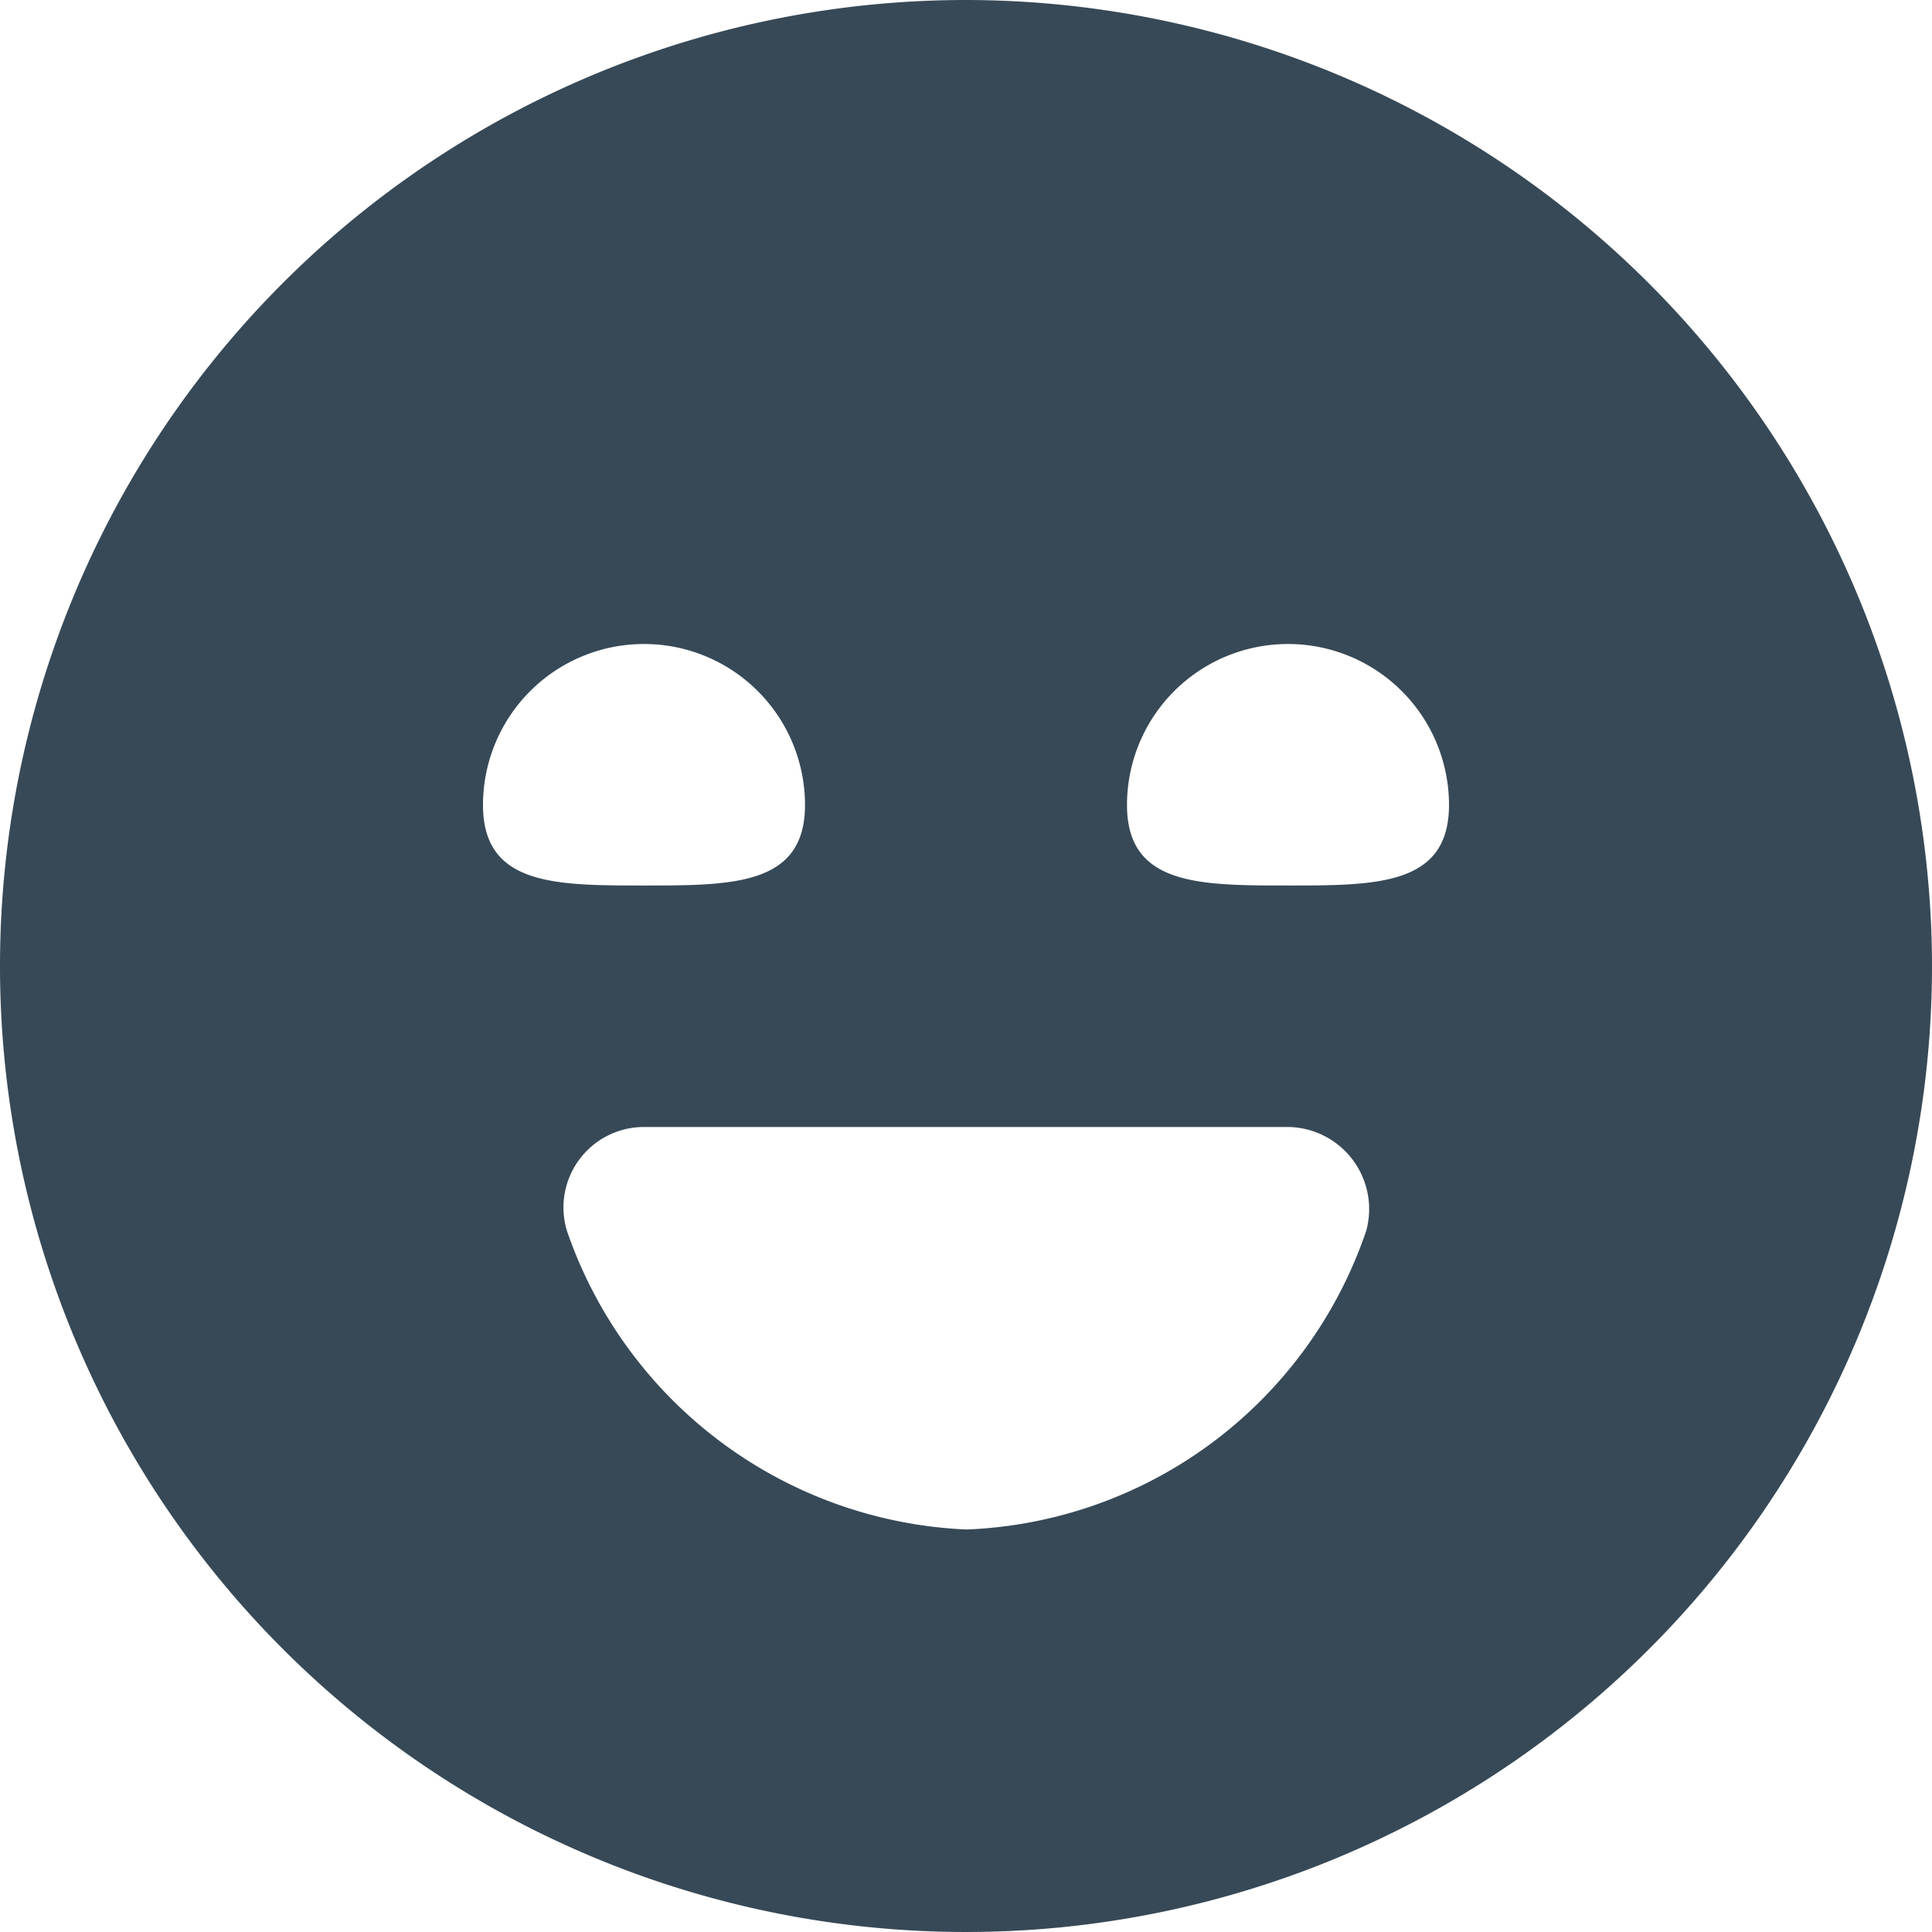 <svg xmlns="http://www.w3.org/2000/svg" width="24" height="24" fill="none" viewBox="0 0 24 24">
  <g clip-path="url(#a)">
    <path fill="#374957" d="M12 0a12 12 0 1 0 12 12A12.013 12.013 0 0 0 12 0ZM6 10a2 2 0 1 1 4 0c0 1-.895 1-2 1s-2 0-2-1Zm10.973 5.285A5.47 5.47 0 0 1 12.007 19a5.5 5.5 0 0 1-4.966-3.715A1 1 0 0 1 8 14h8.01a1.02 1.02 0 0 1 .963 1.285ZM16 11c-1.105 0-2 0-2-1a2 2 0 1 1 4 0c0 1-.895 1-2 1Z"/>
  </g>
  <defs>
    <clipPath id="a">
      <path fill="#fff" d="M0 0h24v24H0z"/>
    </clipPath>
  </defs>
</svg>
